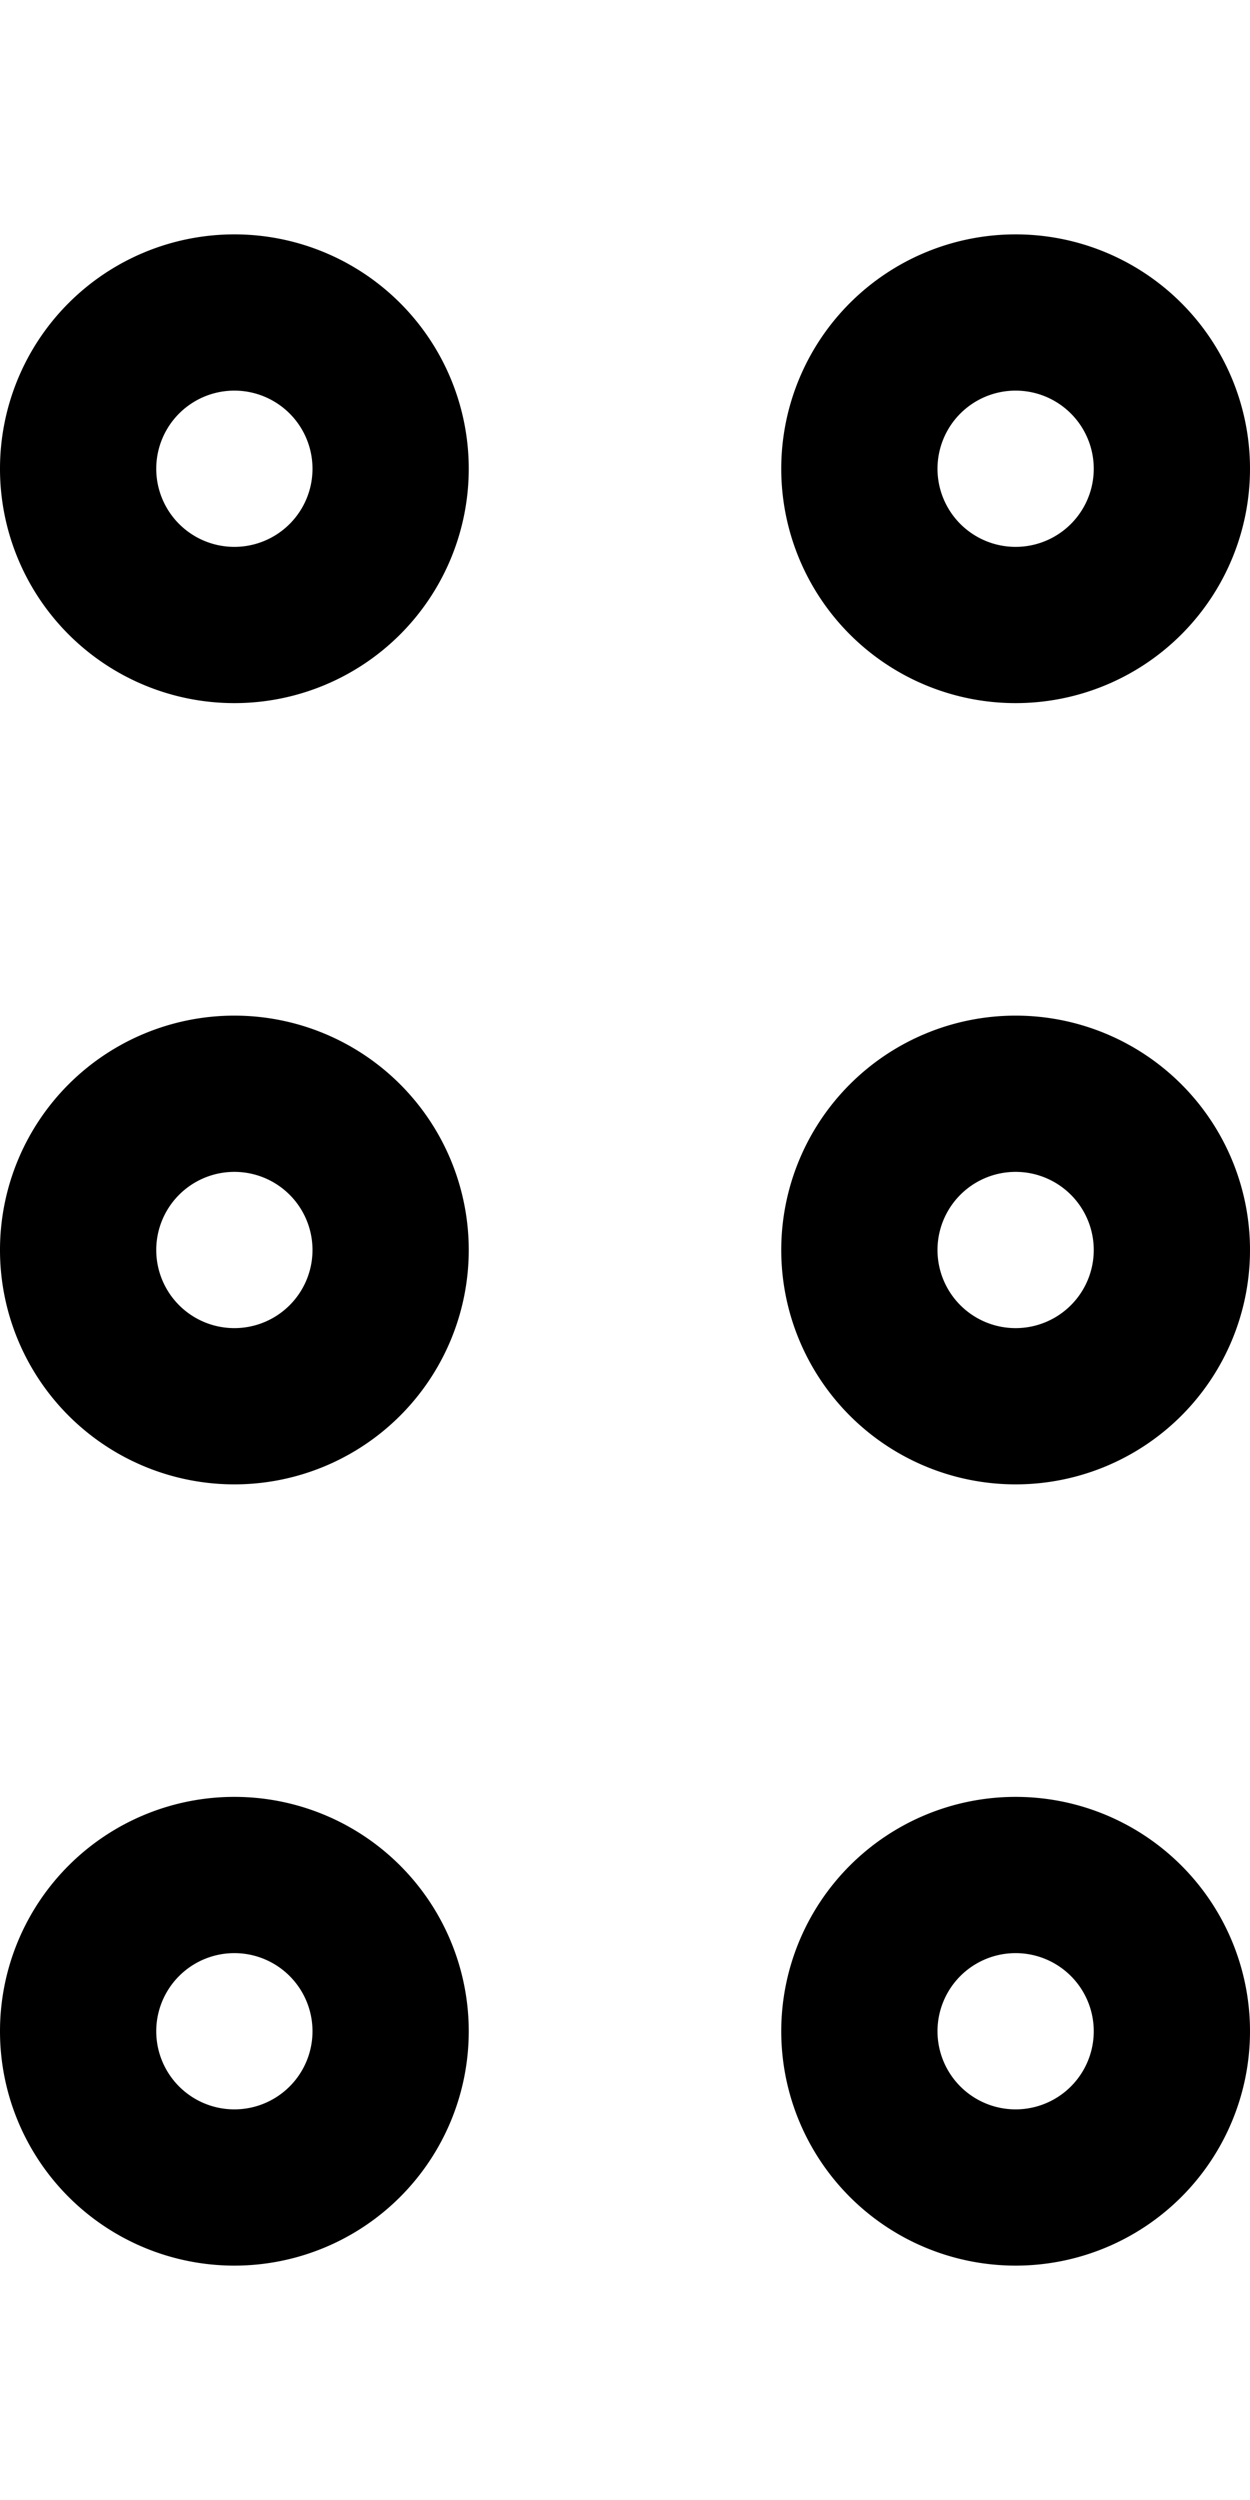 <svg fill="currentColor" xmlns="http://www.w3.org/2000/svg" viewBox="0 0 256 512"><!--! Font Awesome Pro 6.4.0 by @fontawesome - https://fontawesome.com License - https://fontawesome.com/license (Commercial License) Copyright 2023 Fonticons, Inc. --><path d="M64 96A16 16 0 1 0 32 96a16 16 0 1 0 32 0zM0 96a48 48 0 1 1 96 0A48 48 0 1 1 0 96zM64 256a16 16 0 1 0 -32 0 16 16 0 1 0 32 0zM0 256a48 48 0 1 1 96 0A48 48 0 1 1 0 256zM48 432a16 16 0 1 0 0-32 16 16 0 1 0 0 32zm0-64a48 48 0 1 1 0 96 48 48 0 1 1 0-96zM224 96a16 16 0 1 0 -32 0 16 16 0 1 0 32 0zm-64 0a48 48 0 1 1 96 0 48 48 0 1 1 -96 0zm48 176a16 16 0 1 0 0-32 16 16 0 1 0 0 32zm0-64a48 48 0 1 1 0 96 48 48 0 1 1 0-96zm16 208a16 16 0 1 0 -32 0 16 16 0 1 0 32 0zm-64 0a48 48 0 1 1 96 0 48 48 0 1 1 -96 0z"/></svg>